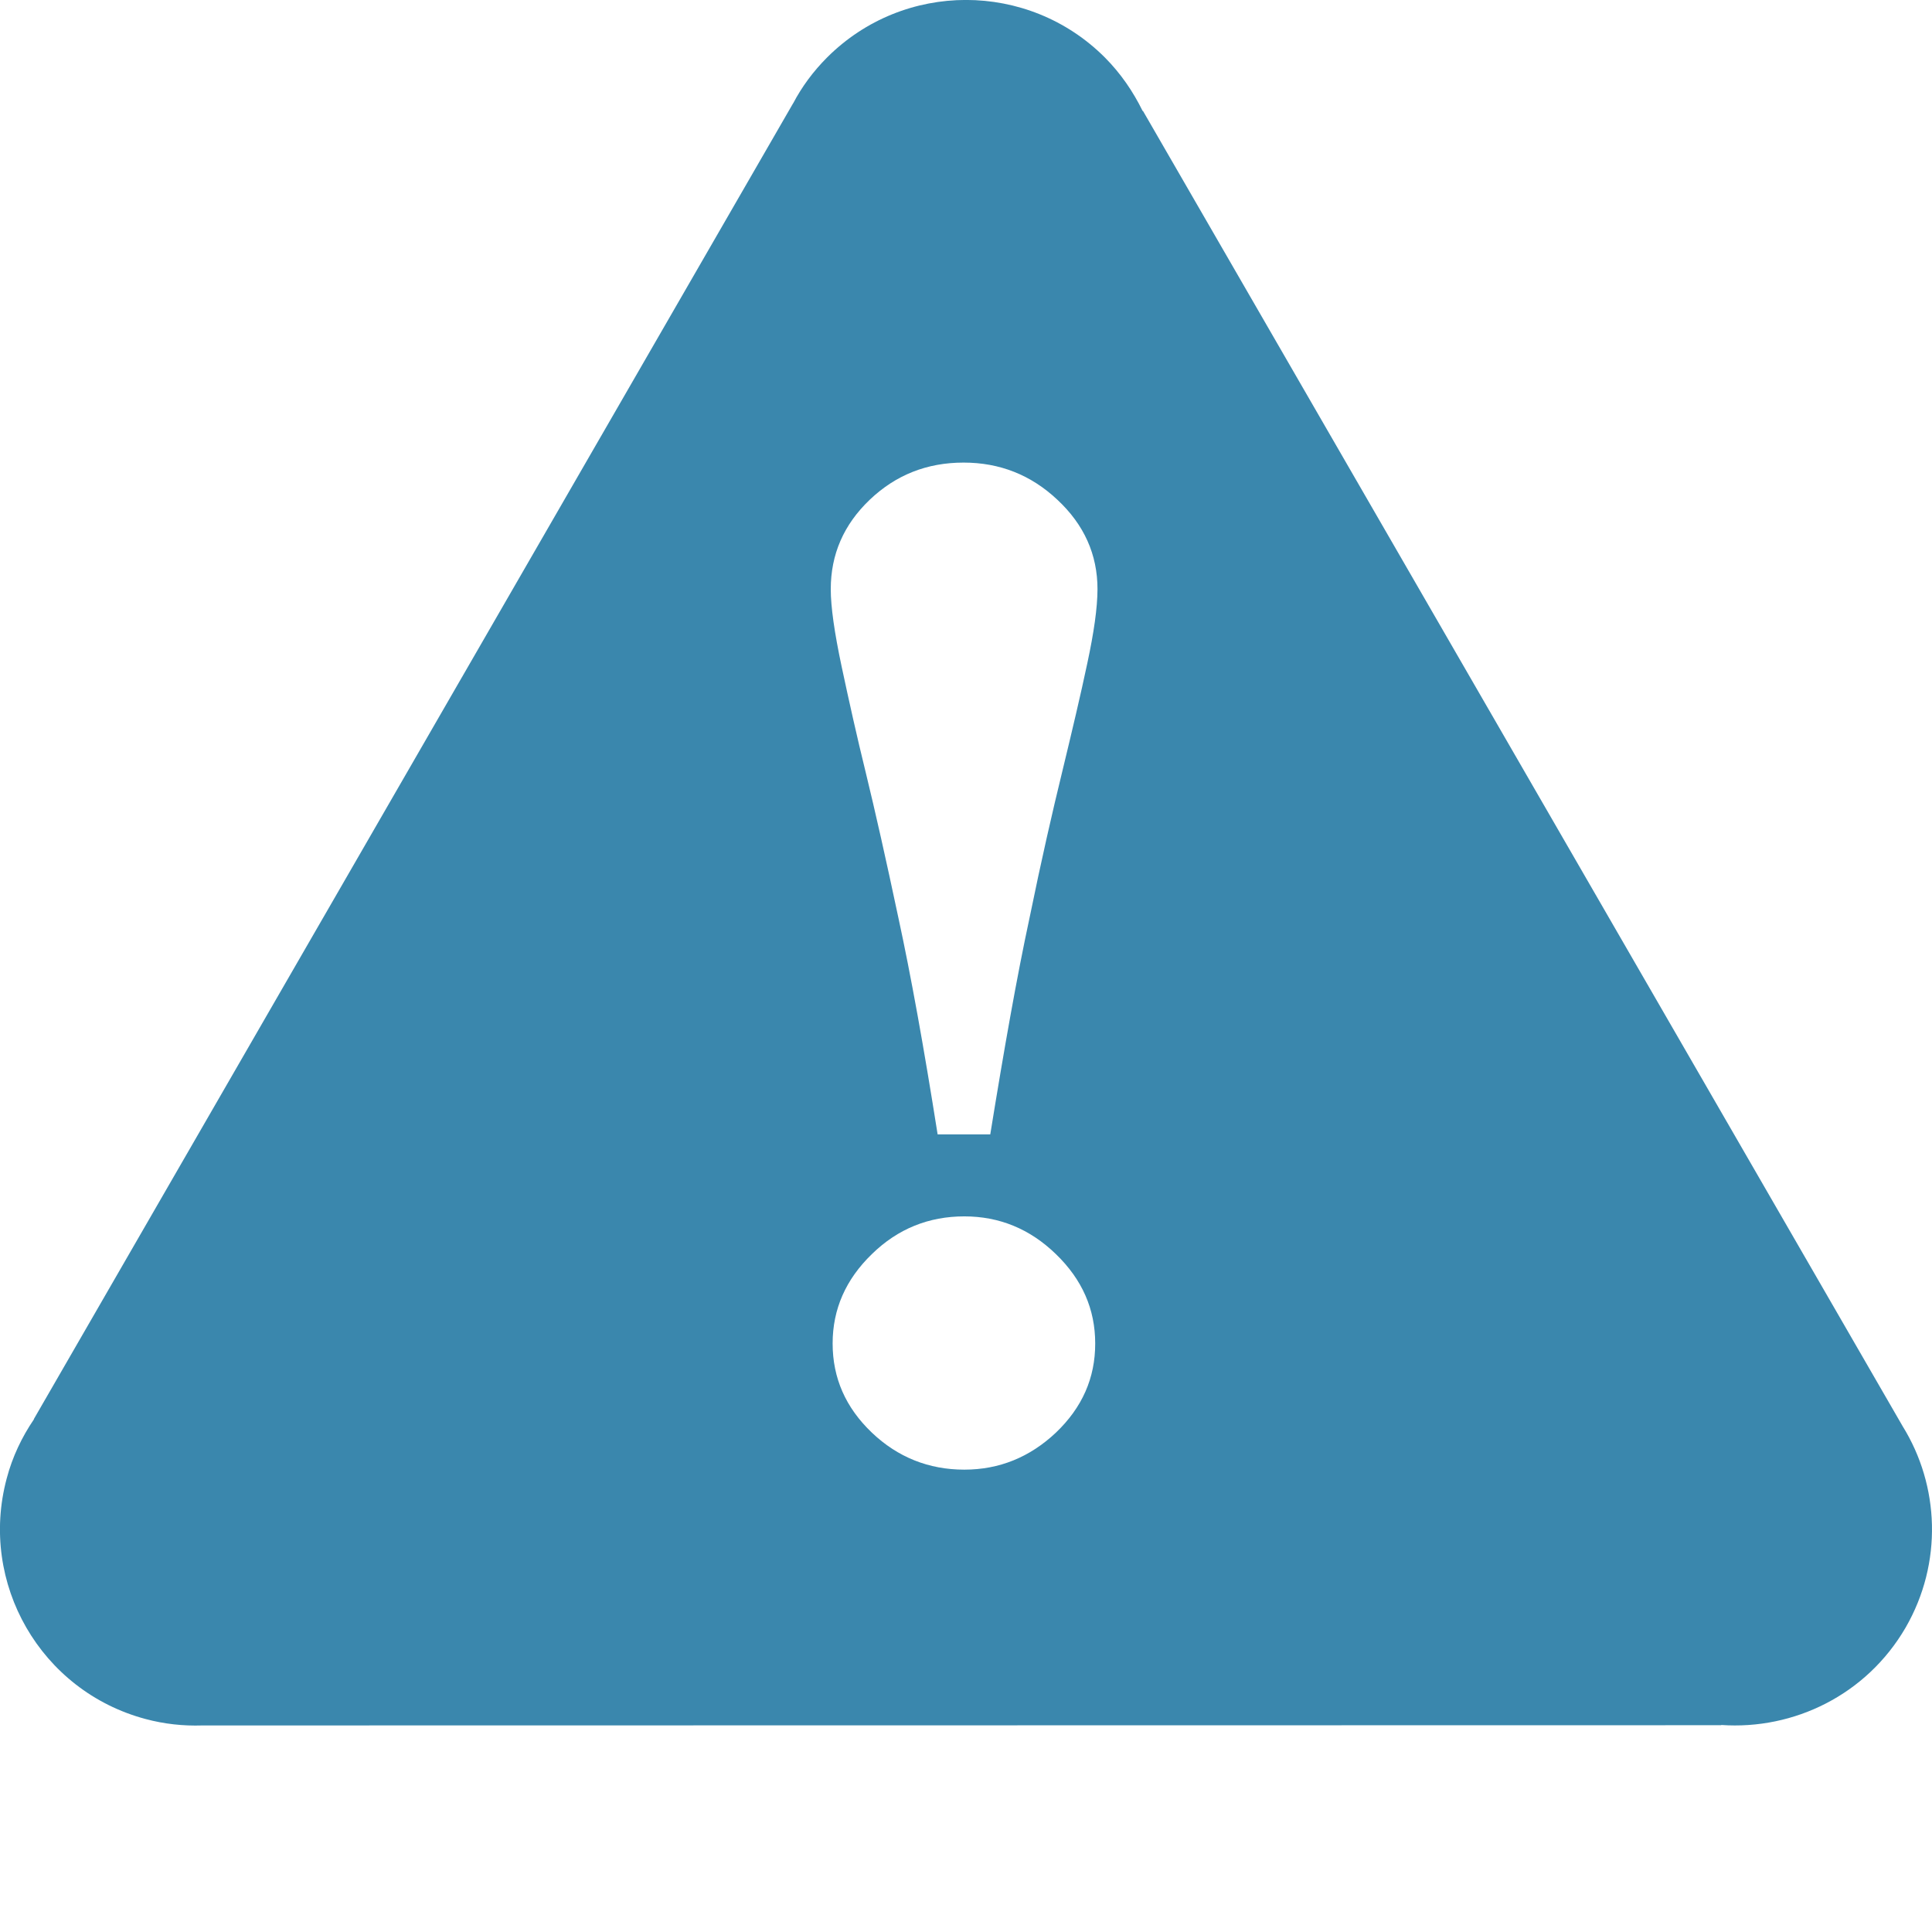 <?xml version="1.0" encoding="utf-8"?>
<!-- Generator: Adobe Illustrator 15.0.2, SVG Export Plug-In . SVG Version: 6.00 Build 0)  -->
<!DOCTYPE svg PUBLIC "-//W3C//DTD SVG 1.1//EN" "http://www.w3.org/Graphics/SVG/1.1/DTD/svg11.dtd">
<svg version="1.1" id="Ebene_1" xmlns="http://www.w3.org/2000/svg" xmlns:xlink="http://www.w3.org/1999/xlink" x="0px" y="0px"
	 width="32px" height="32px" viewBox="34 34 32 32" enable-background="new 34 34 32 32" xml:space="preserve">
<path fill="#3A87AD" d="M65.514,57.623L52.931,35.837l-0.005,0.002c-0.157-0.32-0.361-0.621-0.627-0.888
	c-1.27-1.269-3.329-1.269-4.599,0c-0.23,0.23-0.42,0.488-0.563,0.761V35.71L34.562,57.502v0.006
	c-0.198,0.291-0.356,0.619-0.451,0.98c-0.465,1.736,0.564,3.521,2.299,3.984c0.312,0.084,0.628,0.117,0.939,0.107l25.16-0.004
	v-0.004c1.205,0.084,2.407-0.5,3.054-1.613C66.182,59.885,66.123,58.605,65.514,57.623z M51.489,57.729
	c-0.433,0.408-0.939,0.613-1.517,0.613c-0.588,0-1.103-0.205-1.531-0.613c-0.434-0.414-0.65-0.904-0.65-1.477
	c0-0.568,0.217-1.061,0.65-1.48c0.429-0.42,0.943-0.625,1.531-0.625c0.577,0,1.084,0.205,1.517,0.625
	c0.435,0.42,0.651,0.912,0.651,1.48C52.141,56.824,51.924,57.314,51.489,57.729z M52.009,44.987
	c-0.108,0.511-0.249,1.107-0.415,1.794c-0.158,0.646-0.344,1.454-0.542,2.424c-0.208,0.965-0.42,2.163-0.65,3.584H49.53
	c-0.227-1.438-0.443-2.635-0.651-3.593c-0.202-0.954-0.383-1.758-0.541-2.407c-0.146-0.593-0.275-1.173-0.397-1.745
	c-0.121-0.569-0.181-0.996-0.181-1.285c0-0.575,0.213-1.069,0.646-1.482c0.433-0.412,0.949-0.615,1.554-0.615
	c0.597,0,1.115,0.203,1.553,0.615c0.443,0.413,0.665,0.907,0.665,1.482C52.177,44.07,52.118,44.479,52.009,44.987z"/>
</svg>
